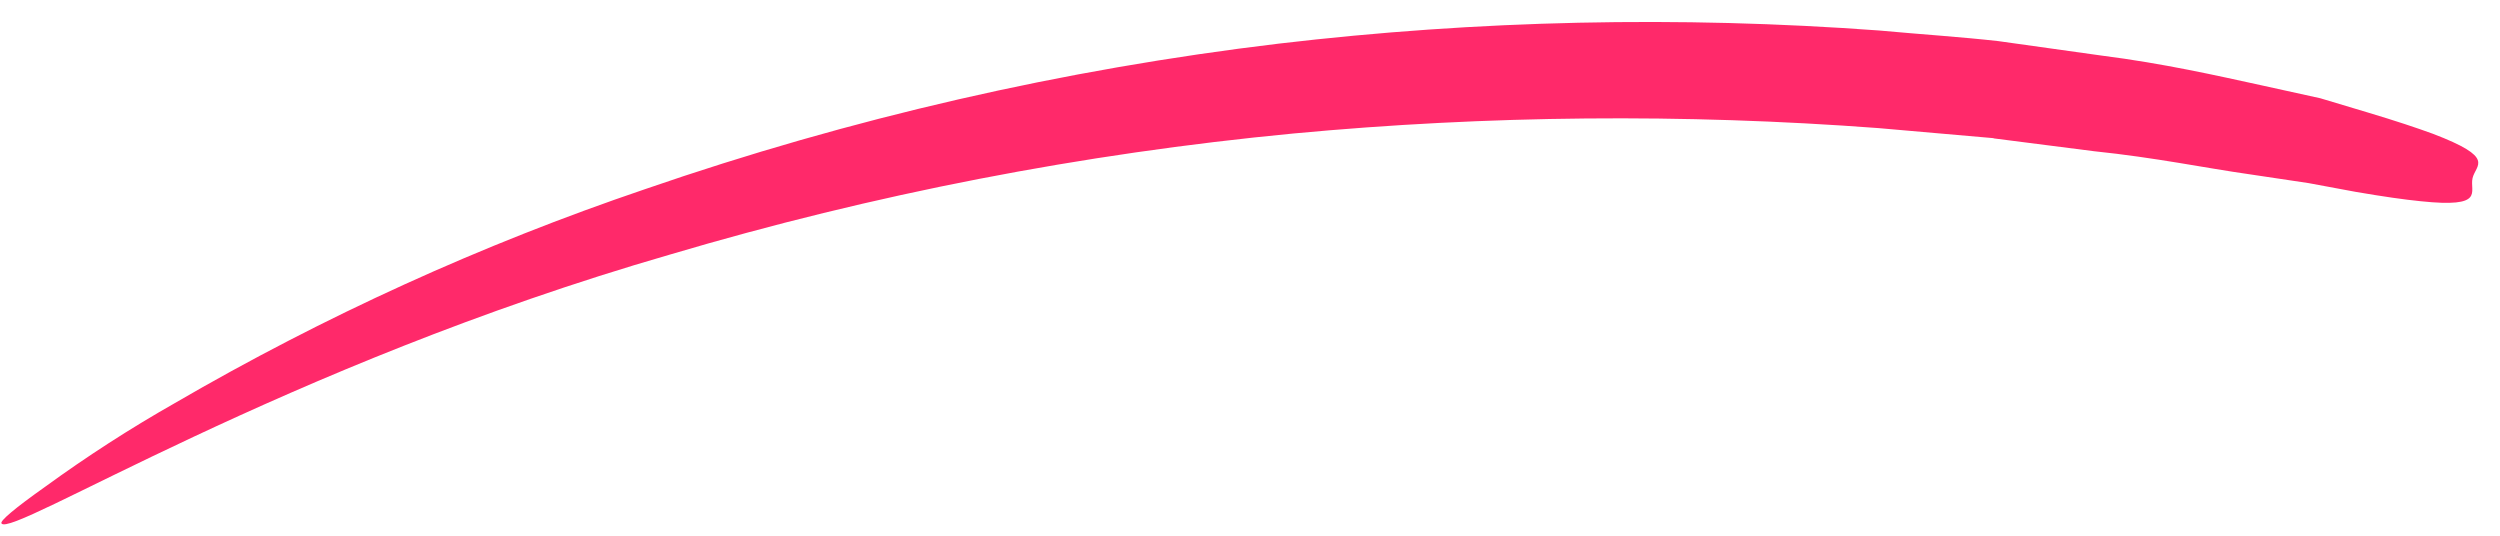 <svg width="56" height="12" viewBox="0 0 56 12" fill="none" xmlns="http://www.w3.org/2000/svg">
<path d="M44.668 3.101L46.904 3.387C48.279 3.529 49.425 3.768 50.39 3.904L51.709 4.101L52.764 4.297C53.386 4.404 53.864 4.472 54.228 4.508C55.685 4.661 55.315 4.296 55.385 3.991C55.455 3.686 55.921 3.54 54.495 2.996C54.139 2.866 53.664 2.707 53.036 2.519L51.975 2.201L50.639 1.907C49.667 1.696 48.476 1.423 47.061 1.243L44.763 0.921C43.928 0.827 43.047 0.771 42.091 0.683C37.61 0.353 33.108 0.451 28.646 0.977C23.812 1.555 19.055 2.647 14.453 4.236C10.79 5.478 7.261 7.084 3.917 9.029C2.913 9.6 1.942 10.226 1.008 10.906C0.34 11.379 -0.006 11.669 0.033 11.724C0.232 12.066 6.337 8.208 15.008 5.702C19.565 4.35 24.243 3.442 28.976 2.99C33.33 2.582 37.711 2.542 42.072 2.869L44.647 3.094" fill="#FF296A"/>
</svg>
